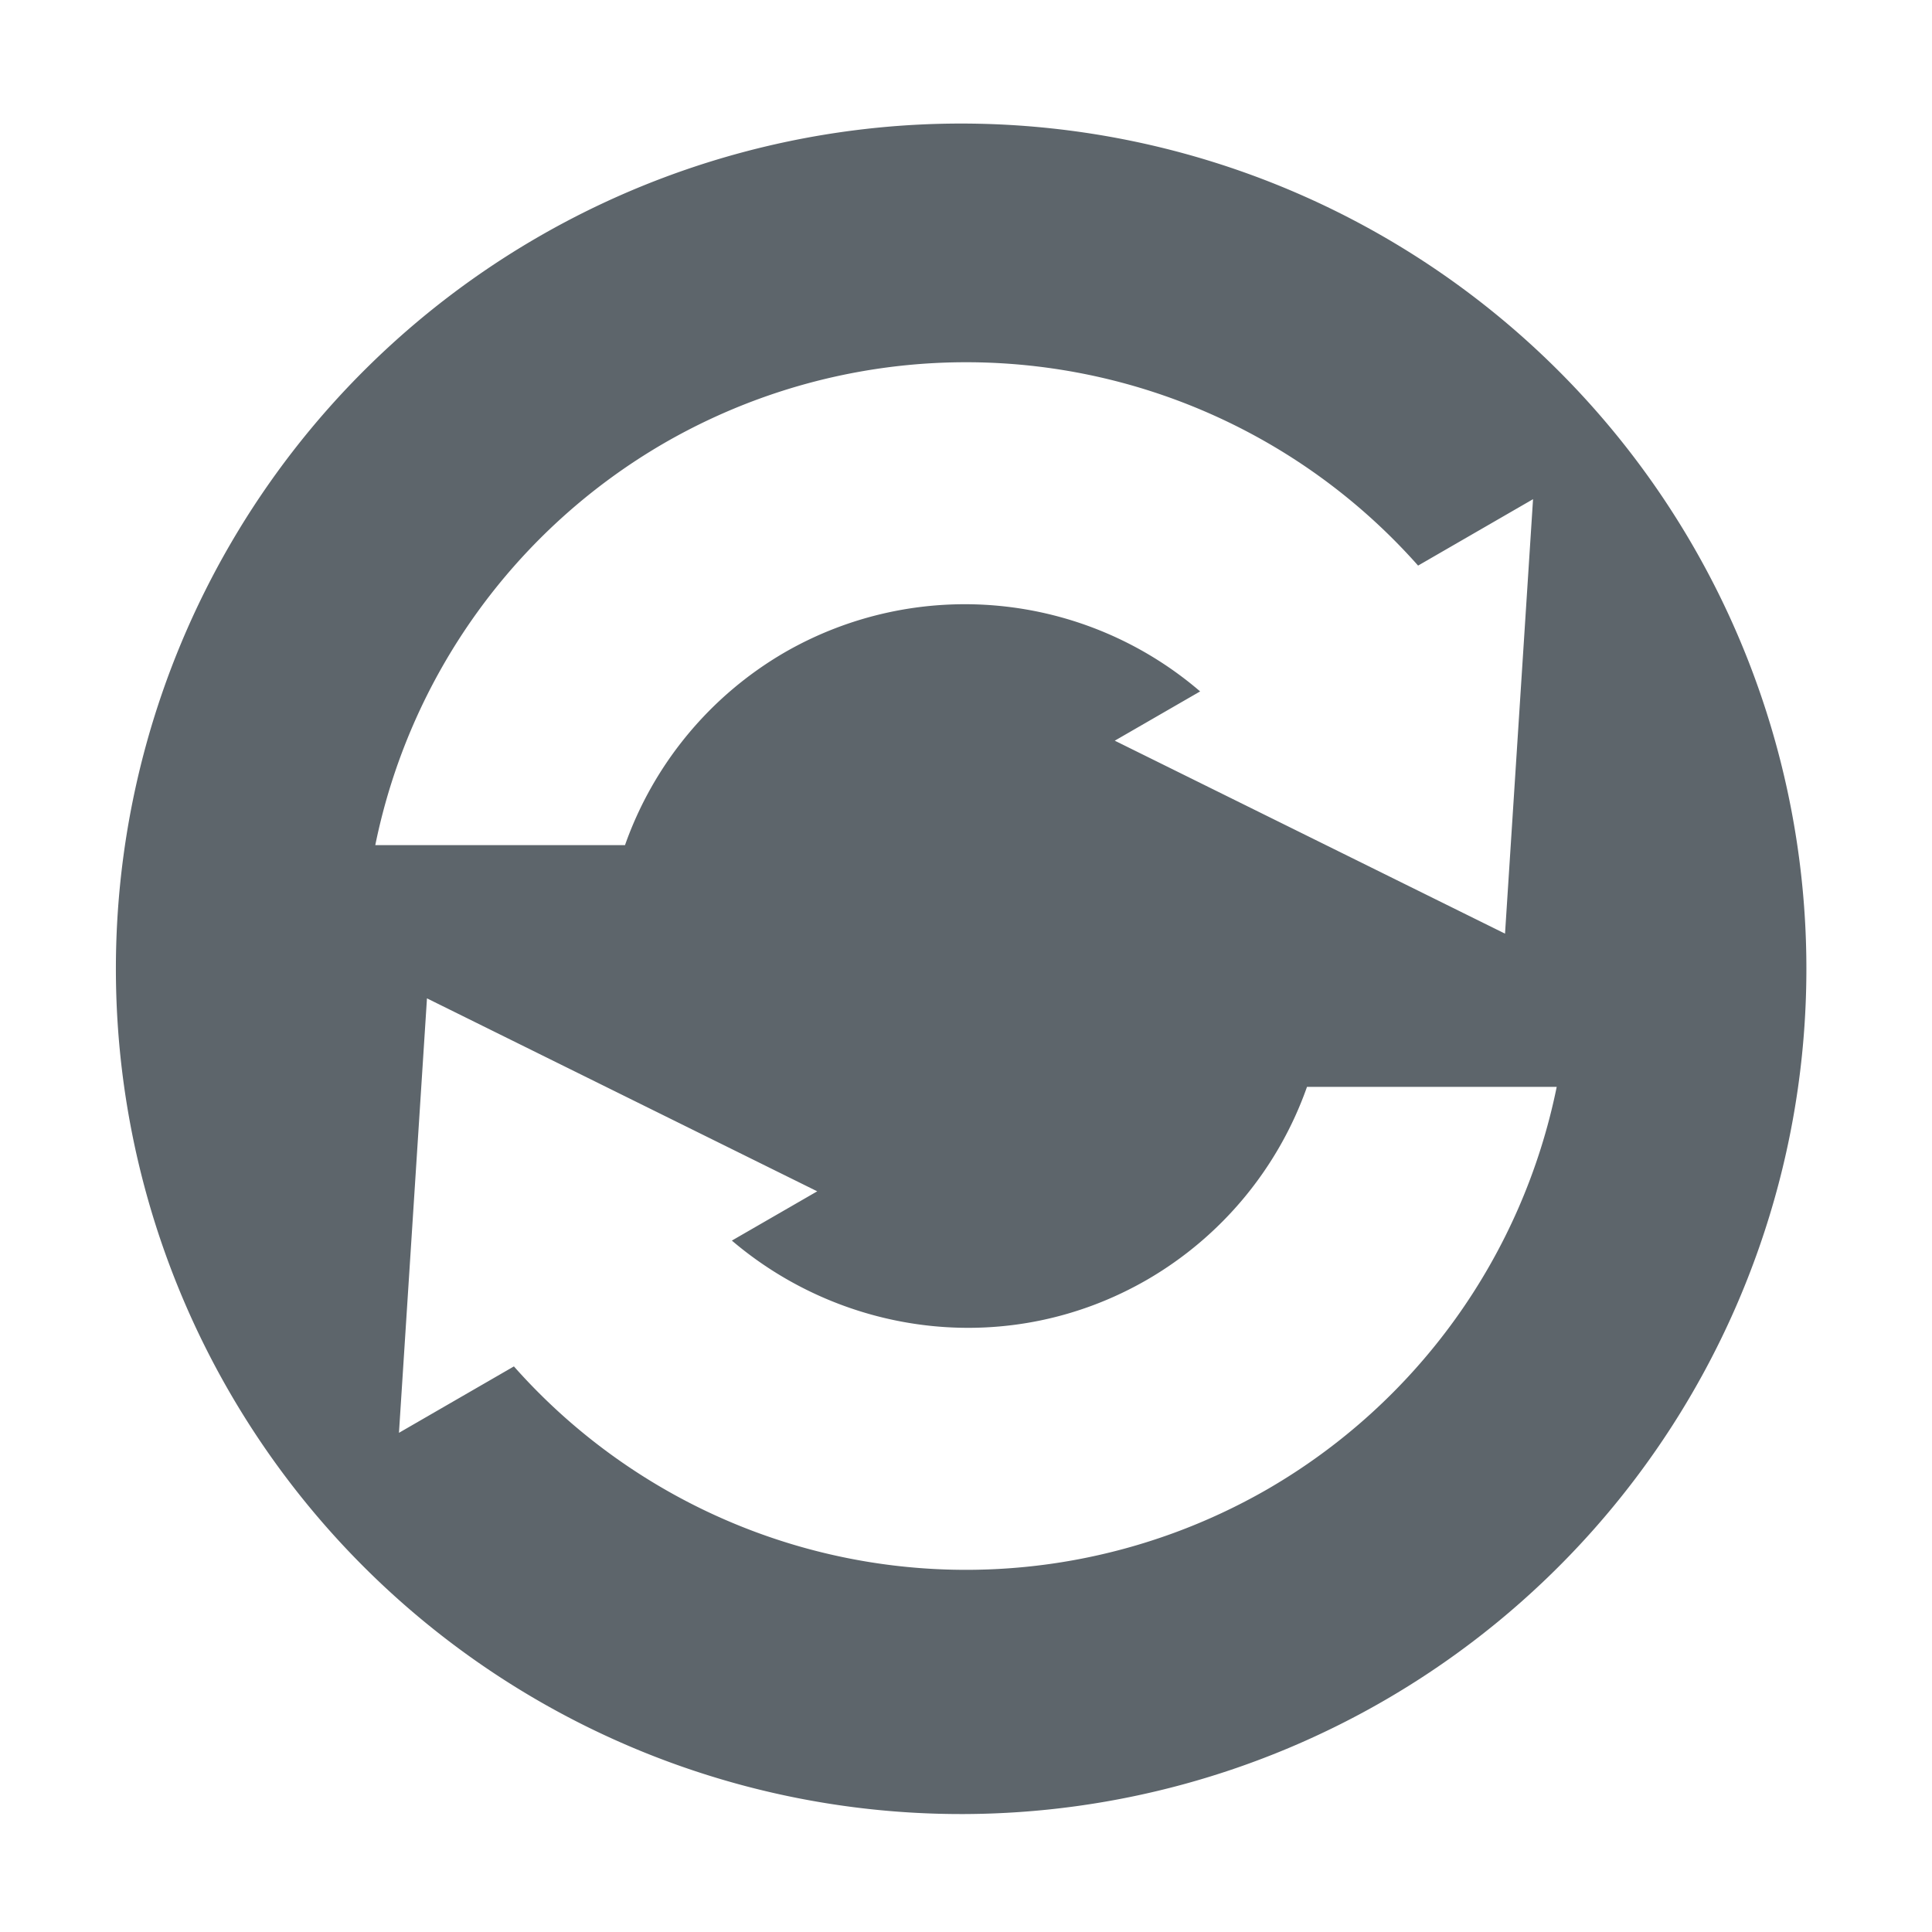 <svg xmlns="http://www.w3.org/2000/svg" width="16" height="16"><defs><style id="current-color-scheme" type="text/css"></style></defs><path d="M4.5 1.938a7 7 0 1 0 7 12.124 7 7 0 0 0-7-12.124zm1 1.732a5.002 5.002 0 0 1 6.244 1.014l.952-.55-.232 3.598-3.232-1.598.707-.408A2.99 2.99 0 0 0 6.5 5.402a3 3 0 0 0-1.324 1.597H3.108A5 5 0 0 1 5.5 3.67zM3.536 8.268l3.232 1.598-.707.408c.94.8 2.31.976 3.439.324a3 3 0 0 0 1.324-1.597h2.068a5 5 0 0 1-2.392 3.33 5.002 5.002 0 0 1-6.244-1.015l-.952.55.232-3.598z" fill="currentColor" color="#5d656b"/></svg>
